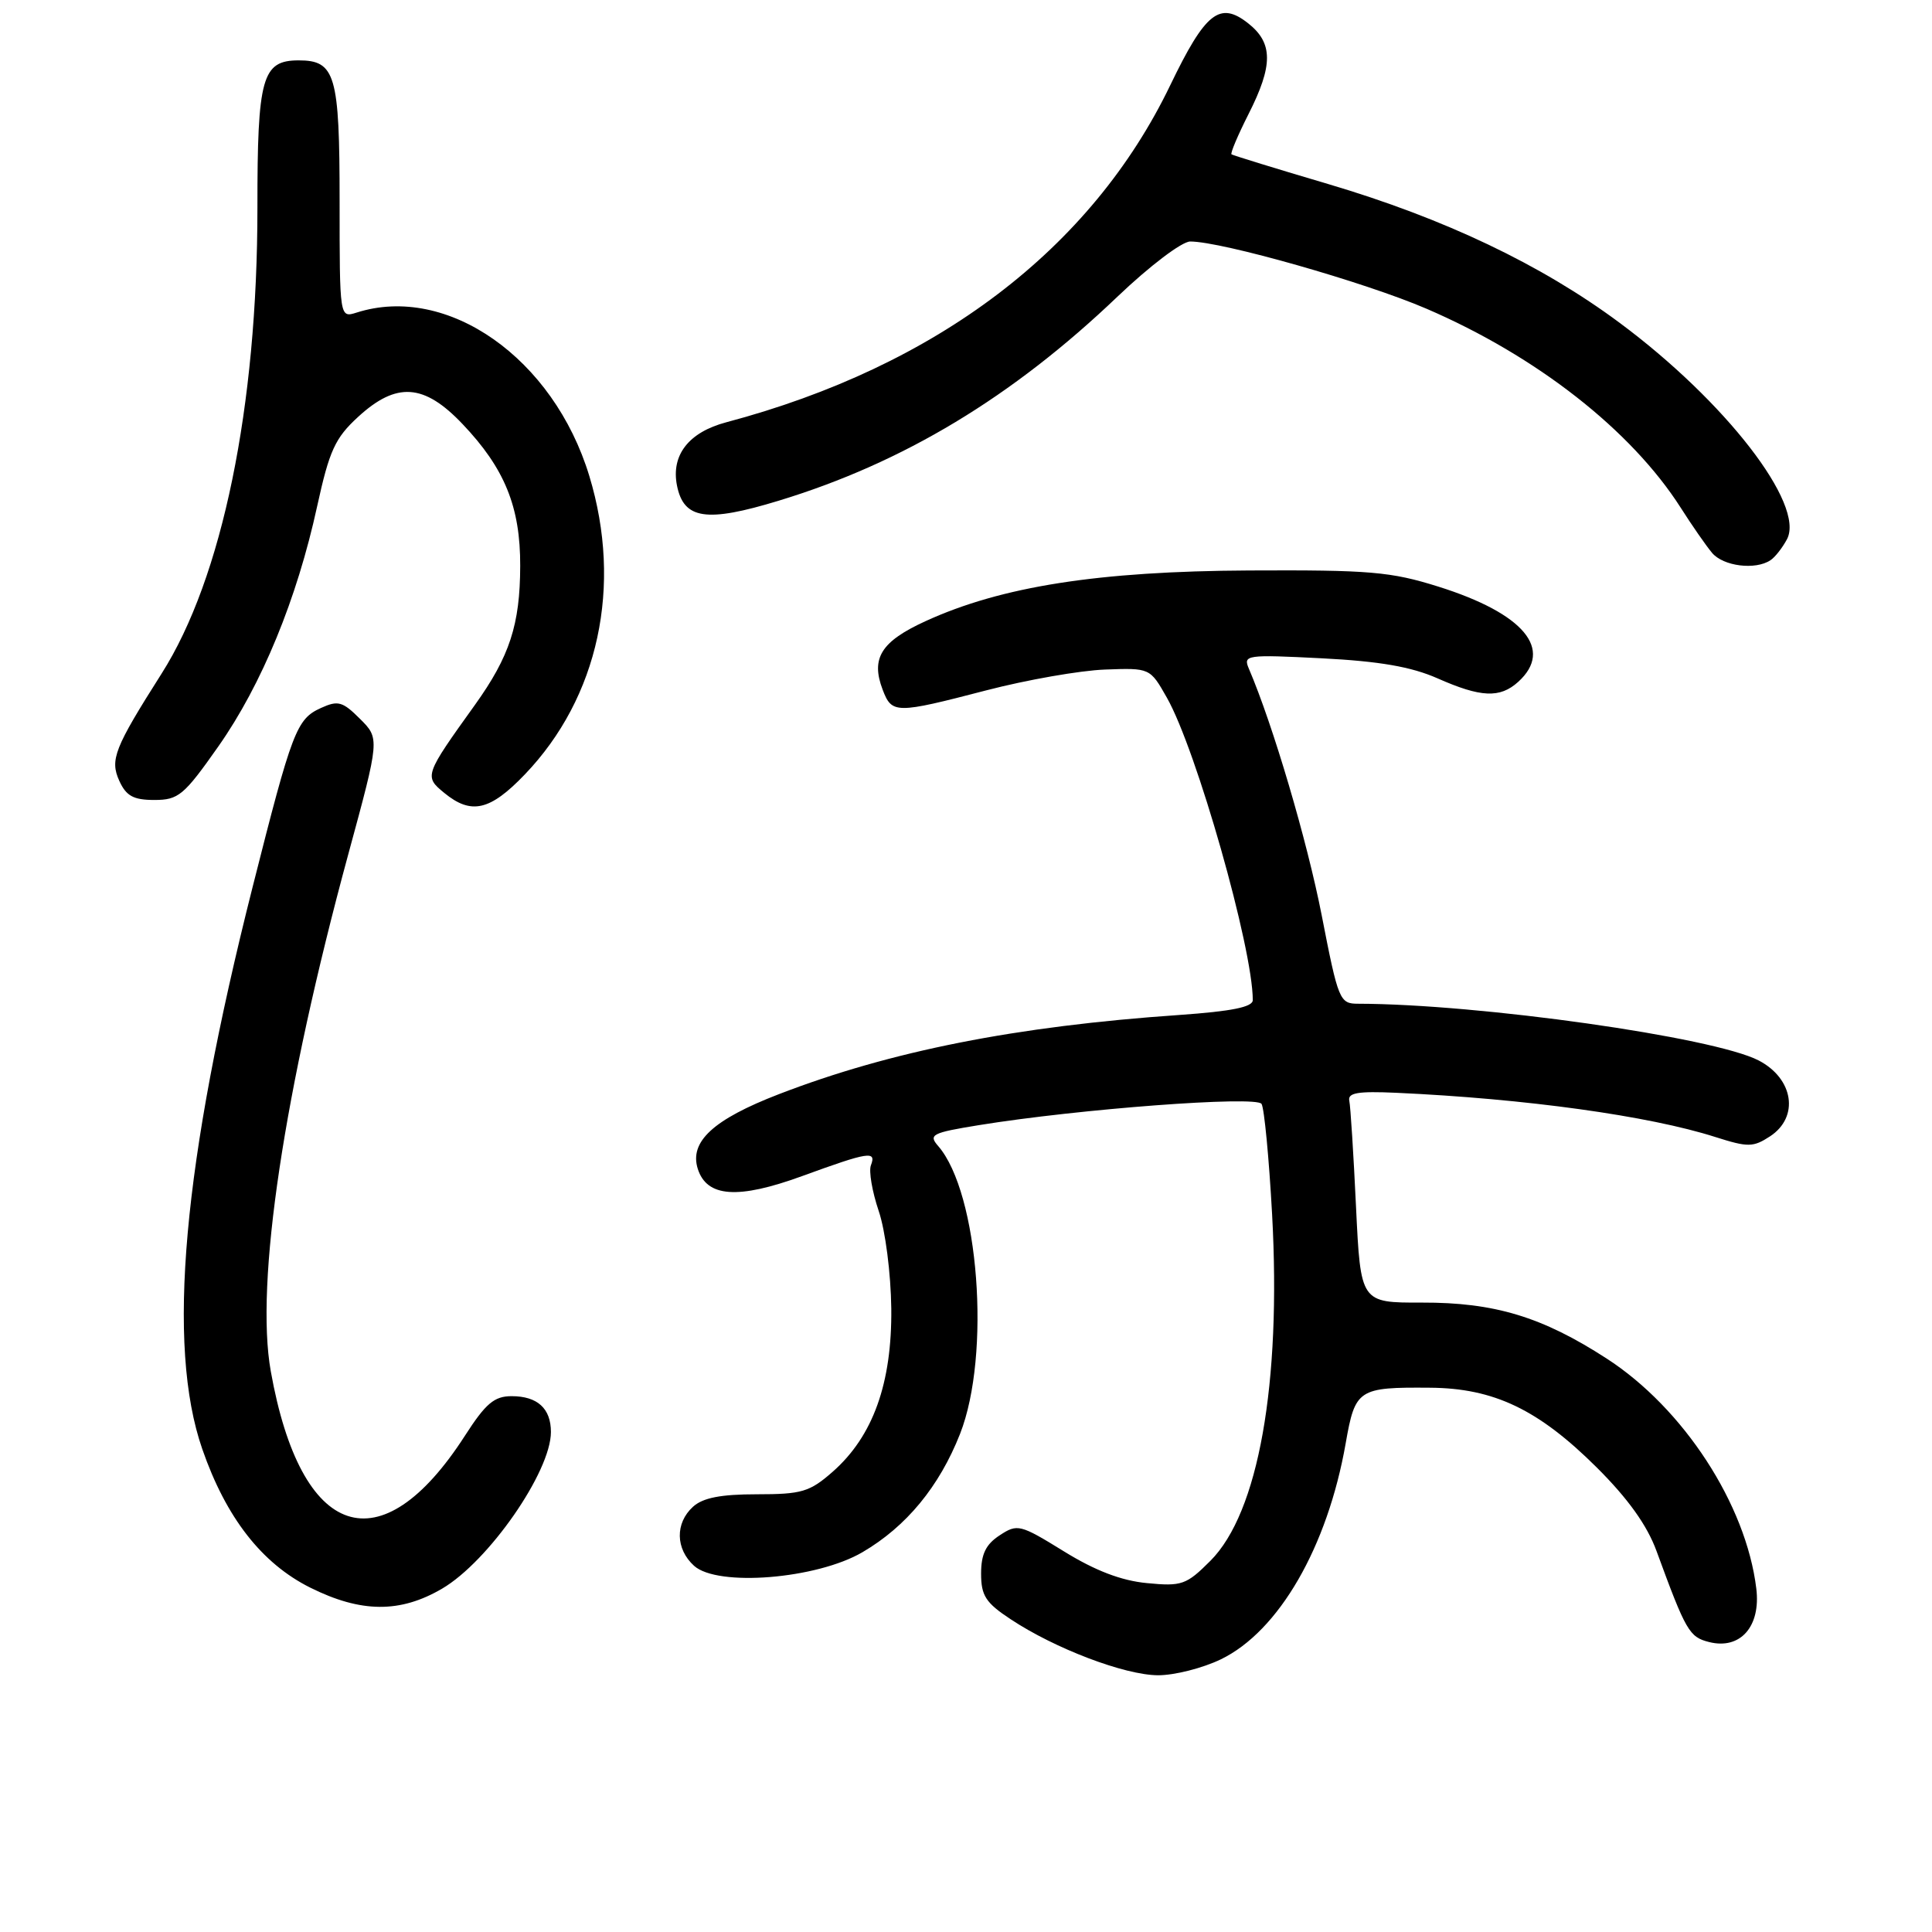 <?xml version="1.0" encoding="UTF-8" standalone="no"?>
<!DOCTYPE svg PUBLIC "-//W3C//DTD SVG 1.1//EN" "http://www.w3.org/Graphics/SVG/1.1/DTD/svg11.dtd" >
<svg xmlns="http://www.w3.org/2000/svg" xmlns:xlink="http://www.w3.org/1999/xlink" version="1.1" viewBox="0 0 256 256">
 <g >
 <path fill="currentColor"
d=" M 161.77 219.87 C 169.45 216.15 175.90 204.99 178.31 191.25 C 179.57 184.06 179.96 183.80 189.49 183.88 C 197.95 183.94 203.86 186.77 211.58 194.45 C 215.71 198.56 218.25 202.11 219.49 205.50 C 223.40 216.17 223.84 216.92 226.47 217.58 C 230.60 218.62 233.33 215.52 232.72 210.50 C 231.37 199.34 223.07 186.59 212.87 180.00 C 204.34 174.48 198.02 172.57 188.40 172.60 C 180.29 172.62 180.29 172.62 179.68 159.92 C 179.35 152.94 178.95 146.61 178.79 145.86 C 178.56 144.80 179.92 144.57 185.00 144.80 C 202.14 145.58 218.50 147.85 227.29 150.66 C 231.63 152.04 232.30 152.03 234.54 150.57 C 238.44 148.01 237.67 142.92 233.02 140.51 C 227.04 137.42 196.01 133.03 179.96 133.00 C 177.51 133.00 177.33 132.57 175.13 121.27 C 173.20 111.40 168.67 96.04 165.48 88.60 C 164.70 86.78 165.13 86.72 175.18 87.23 C 182.80 87.62 187.00 88.35 190.47 89.88 C 196.23 92.43 198.75 92.54 201.17 90.35 C 205.91 86.05 201.92 81.29 190.59 77.73 C 184.29 75.75 181.49 75.51 165.50 75.59 C 145.54 75.69 132.70 77.70 122.63 82.31 C 116.75 85.00 115.37 87.21 116.95 91.37 C 118.18 94.60 118.64 94.61 130.71 91.47 C 136.06 90.08 143.13 88.84 146.41 88.72 C 152.38 88.50 152.38 88.50 154.62 92.45 C 158.53 99.34 166.00 125.63 166.00 132.52 C 166.00 133.44 163.22 134.00 156.25 134.49 C 134.63 135.98 118.04 139.26 103.19 144.99 C 94.51 148.34 91.32 151.28 92.46 154.88 C 93.66 158.65 97.78 158.94 106.28 155.84 C 115.14 152.61 116.15 152.45 115.40 154.41 C 115.10 155.18 115.57 157.90 116.43 160.45 C 117.32 163.07 118.04 168.71 118.10 173.39 C 118.20 183.29 115.68 190.31 110.34 195.01 C 107.29 197.69 106.24 198.00 100.29 198.00 C 95.52 198.00 93.14 198.46 91.83 199.65 C 89.44 201.82 89.50 205.24 91.97 207.48 C 95.09 210.29 108.22 209.23 114.29 205.67 C 120.10 202.27 124.46 196.98 127.21 190.00 C 131.33 179.51 129.70 158.05 124.31 151.85 C 123.00 150.35 123.48 150.10 129.69 149.09 C 142.93 146.94 166.46 145.17 167.16 146.27 C 167.52 146.84 168.15 153.43 168.56 160.91 C 169.79 183.38 166.75 200.45 160.38 206.82 C 157.20 210.00 156.59 210.22 151.98 209.77 C 148.58 209.45 145.11 208.12 140.97 205.56 C 135.17 201.98 134.81 201.89 132.46 203.44 C 130.63 204.63 130.00 205.93 130.00 208.51 C 130.00 211.43 130.61 212.38 133.92 214.56 C 139.79 218.45 149.00 221.95 153.43 221.98 C 155.60 221.99 159.35 221.04 161.77 219.87 Z  M 58.57 210.51 C 64.74 206.90 73.00 195.01 73.00 189.75 C 73.00 186.63 71.22 185.00 67.79 185.00 C 65.49 185.00 64.36 185.96 61.60 190.25 C 50.44 207.58 39.87 204.07 35.88 181.70 C 33.79 170.04 37.61 144.61 46.15 113.19 C 50.32 97.86 50.32 97.86 47.70 95.25 C 45.40 92.95 44.79 92.78 42.53 93.81 C 39.29 95.28 38.72 96.78 33.48 117.50 C 24.20 154.17 22.04 178.27 26.80 192.00 C 29.95 201.09 34.68 207.16 41.11 210.37 C 47.83 213.72 53.02 213.76 58.57 210.51 Z  M 69.54 102.62 C 79.32 92.42 82.51 77.64 78.09 63.08 C 73.35 47.46 59.28 37.58 47.25 41.42 C 45.00 42.13 45.00 42.13 45.00 26.64 C 45.00 9.92 44.44 8.00 39.58 8.00 C 34.73 8.00 34.10 10.24 34.11 27.52 C 34.12 53.89 29.45 76.61 21.41 89.26 C 15.15 99.12 14.54 100.68 15.81 103.47 C 16.72 105.47 17.68 106.00 20.45 106.00 C 23.65 106.00 24.37 105.40 28.95 98.88 C 34.69 90.70 39.35 79.37 42.03 67.06 C 43.64 59.71 44.40 58.04 47.44 55.25 C 52.53 50.57 56.18 50.81 61.28 56.18 C 66.88 62.06 68.96 67.18 68.93 75.00 C 68.91 82.77 67.53 86.98 62.94 93.39 C 56.24 102.73 56.19 102.87 58.86 105.06 C 62.44 108.00 64.93 107.43 69.54 102.62 Z  M 234.60 74.23 C 235.21 73.83 236.19 72.57 236.79 71.44 C 239.20 66.84 228.62 53.17 214.59 42.76 C 204.19 35.04 191.39 28.95 176.00 24.39 C 169.12 22.36 163.36 20.58 163.18 20.45 C 163.01 20.31 164.02 17.92 165.43 15.13 C 168.71 8.66 168.70 5.70 165.39 3.09 C 161.62 0.12 159.72 1.63 155.07 11.28 C 144.62 32.99 124.14 48.54 96.25 55.95 C 91.26 57.27 88.91 60.29 89.70 64.32 C 90.59 68.82 93.59 69.27 103.17 66.35 C 119.68 61.33 134.14 52.62 148.11 39.27 C 152.35 35.23 156.61 32.00 157.71 32.00 C 161.90 32.00 180.87 37.40 189.00 40.90 C 203.61 47.19 216.14 57.00 222.70 67.27 C 224.18 69.60 226.05 72.29 226.85 73.25 C 228.33 75.03 232.60 75.57 234.60 74.23 Z "/>
</g>
</svg>